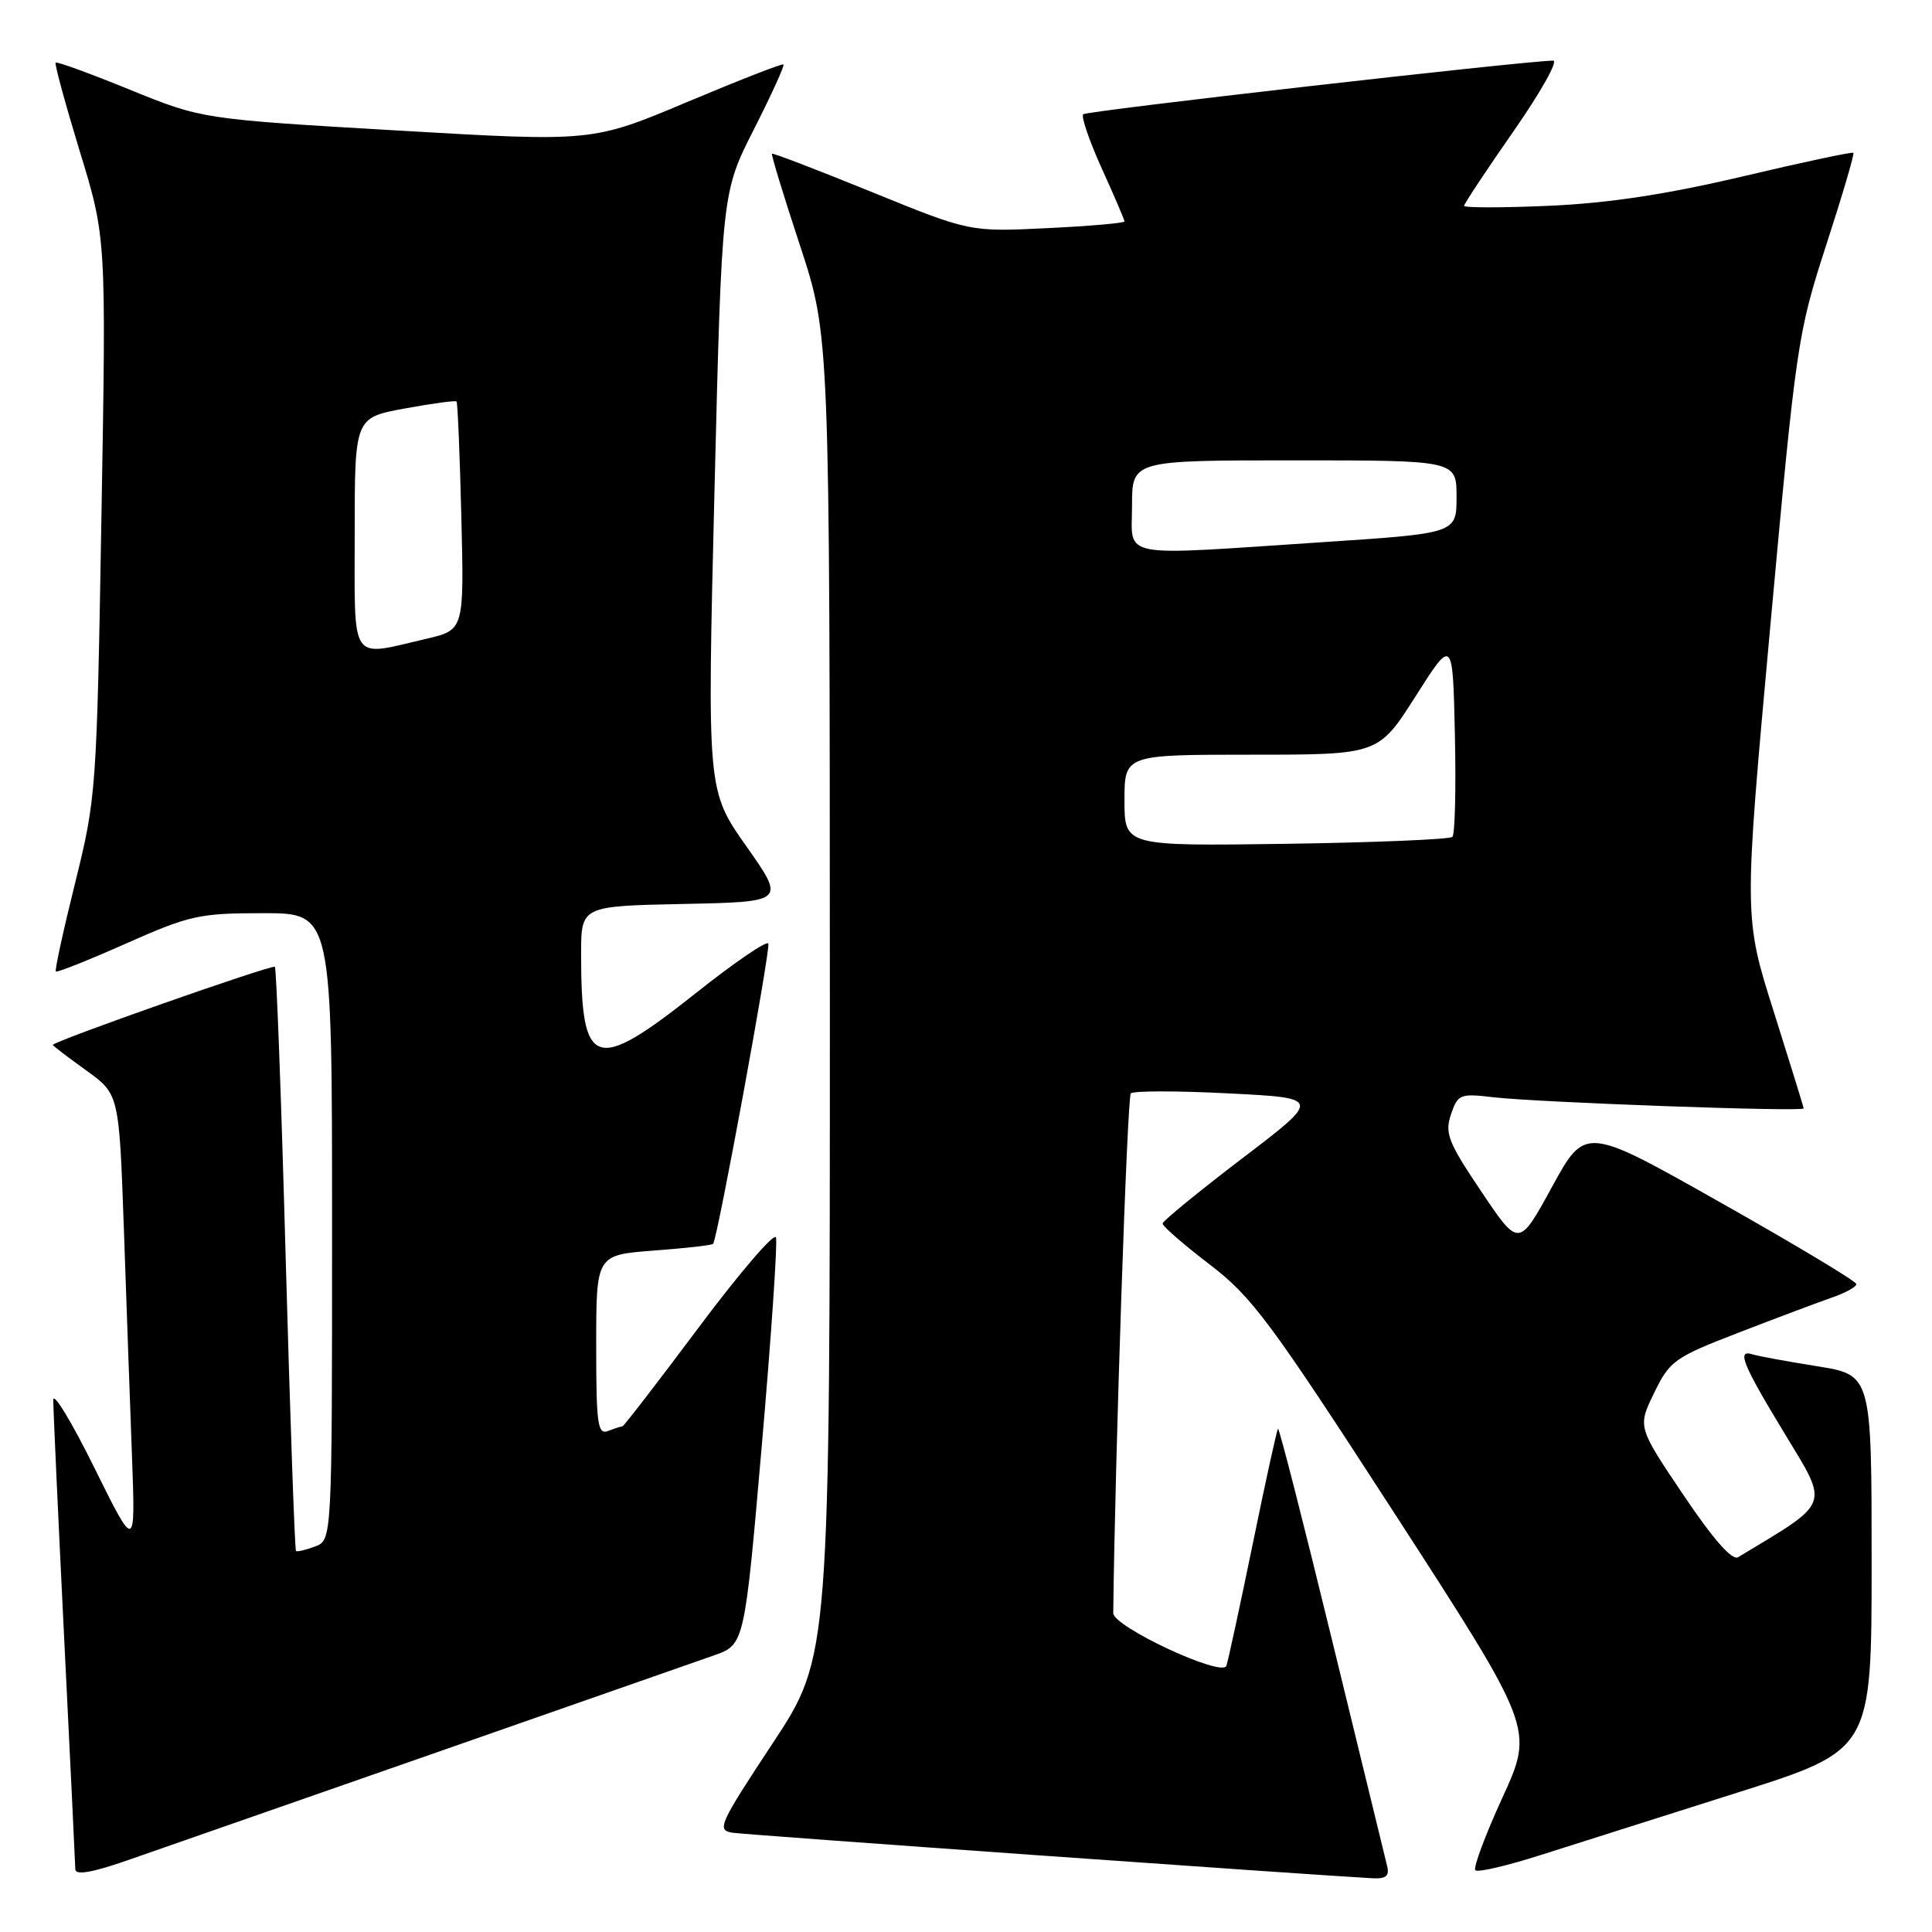 <?xml version="1.0" encoding="UTF-8" standalone="no"?>
<!DOCTYPE svg PUBLIC "-//W3C//DTD SVG 1.1//EN" "http://www.w3.org/Graphics/SVG/1.1/DTD/svg11.dtd" >
<svg xmlns="http://www.w3.org/2000/svg" xmlns:xlink="http://www.w3.org/1999/xlink" version="1.1" viewBox="0 0 256 256">
 <g >
 <path fill="currentColor"
d=" M 57.00 232.50 C 75.43 226.06 92.33 220.14 94.57 219.36 C 98.65 217.93 98.65 217.93 100.94 191.56 C 102.20 177.05 103.04 164.63 102.82 163.96 C 102.60 163.29 98.00 168.65 92.60 175.87 C 87.20 183.09 82.65 189.00 82.47 189.00 C 82.30 189.00 81.45 189.27 80.58 189.61 C 79.19 190.14 79.00 188.75 79.00 178.25 C 79.00 166.29 79.00 166.29 86.60 165.71 C 90.78 165.40 94.33 165.00 94.49 164.82 C 95.06 164.21 102.11 125.84 101.81 125.03 C 101.64 124.58 97.30 127.54 92.18 131.61 C 78.75 142.26 77.00 141.66 77.00 126.40 C 77.00 120.06 77.00 120.06 90.54 119.78 C 104.08 119.50 104.08 119.50 98.89 112.13 C 93.70 104.76 93.70 104.76 94.67 65.13 C 95.65 25.50 95.65 25.50 99.89 17.15 C 102.22 12.55 103.99 8.68 103.81 8.54 C 103.64 8.39 97.88 10.65 91.00 13.54 C 78.50 18.80 78.50 18.80 52.64 17.29 C 26.78 15.78 26.78 15.78 17.22 11.89 C 11.97 9.75 7.53 8.13 7.37 8.30 C 7.21 8.46 8.65 13.75 10.57 20.05 C 14.08 31.50 14.08 31.50 13.44 68.50 C 12.82 104.78 12.75 105.72 9.96 116.97 C 8.39 123.28 7.24 128.57 7.40 128.73 C 7.56 128.89 11.76 127.22 16.73 125.01 C 25.13 121.28 26.42 121.00 34.89 121.00 C 44.00 121.00 44.00 121.00 44.00 162.53 C 44.00 204.06 44.00 204.06 41.75 204.92 C 40.51 205.38 39.37 205.65 39.22 205.52 C 39.06 205.38 38.45 187.99 37.86 166.88 C 37.28 145.77 36.63 128.32 36.42 128.11 C 36.09 127.76 7.00 137.99 7.00 138.46 C 7.00 138.57 8.98 140.08 11.39 141.81 C 15.78 144.97 15.78 144.97 16.41 162.73 C 16.75 172.51 17.23 186.12 17.49 193.00 C 17.95 205.50 17.95 205.50 12.51 194.50 C 9.52 188.45 7.07 184.40 7.06 185.50 C 7.05 186.60 7.70 200.78 8.50 217.00 C 9.30 233.22 9.97 247.04 9.98 247.69 C 9.99 248.50 12.16 248.14 16.75 246.55 C 20.46 245.26 38.57 238.94 57.00 232.50 Z  M 183.80 247.25 C 183.56 246.29 180.27 232.80 176.49 217.27 C 172.71 201.75 169.50 189.17 169.34 189.32 C 169.19 189.48 167.68 196.33 166.00 204.55 C 164.31 212.77 162.74 220.05 162.50 220.73 C 161.96 222.29 147.49 215.54 147.51 213.74 C 147.75 192.98 149.36 145.33 149.84 144.88 C 150.20 144.53 156.03 144.53 162.80 144.88 C 175.09 145.50 175.09 145.50 164.59 153.50 C 158.82 157.90 154.08 161.78 154.05 162.12 C 154.02 162.46 156.81 164.89 160.25 167.52 C 165.90 171.83 168.27 175.02 184.88 200.68 C 203.25 229.07 203.25 229.07 199.09 238.17 C 196.80 243.16 195.18 247.51 195.49 247.82 C 195.80 248.14 199.76 247.21 204.28 245.76 C 208.80 244.32 220.49 240.61 230.25 237.52 C 248.00 231.90 248.00 231.90 248.00 207.04 C 248.00 182.18 248.00 182.18 240.75 181.03 C 236.76 180.39 232.94 179.69 232.25 179.47 C 230.08 178.76 230.85 180.68 236.47 189.95 C 242.39 199.72 242.71 198.87 230.30 206.34 C 229.51 206.81 226.99 203.94 223.04 198.06 C 216.99 189.07 216.99 189.07 219.18 184.57 C 221.25 180.31 221.86 179.87 230.43 176.56 C 235.42 174.63 240.96 172.55 242.75 171.93 C 244.54 171.31 245.99 170.51 245.98 170.15 C 245.98 169.79 237.89 164.93 228.01 159.36 C 210.06 149.21 210.06 149.21 205.66 157.25 C 201.26 165.30 201.26 165.30 196.29 157.90 C 191.89 151.36 191.42 150.17 192.26 147.67 C 193.17 144.99 193.46 144.87 197.86 145.39 C 203.79 146.08 239.00 147.35 238.99 146.87 C 238.98 146.66 237.19 140.88 235.02 134.01 C 231.06 121.51 231.06 121.51 234.57 83.01 C 238.00 45.49 238.19 44.19 241.97 32.51 C 244.11 25.92 245.74 20.40 245.58 20.25 C 245.43 20.10 238.83 21.50 230.90 23.38 C 220.79 25.76 213.15 26.92 205.25 27.27 C 199.06 27.54 194.00 27.54 194.00 27.27 C 194.00 27.01 196.95 22.56 200.55 17.39 C 204.15 12.23 206.51 8.01 205.80 8.03 C 201.46 8.13 143.98 14.69 143.53 15.14 C 143.23 15.44 144.34 18.67 145.99 22.32 C 147.65 25.97 149.00 29.13 149.00 29.34 C 149.00 29.56 144.39 29.96 138.75 30.23 C 128.50 30.73 128.50 30.73 115.51 25.44 C 108.36 22.53 102.41 20.25 102.29 20.37 C 102.17 20.50 103.84 25.97 106.01 32.55 C 109.94 44.50 109.94 44.50 109.96 132.00 C 109.97 219.50 109.97 219.50 102.38 231.00 C 95.24 241.82 94.93 242.52 97.10 242.85 C 98.98 243.13 173.81 248.45 181.87 248.88 C 183.65 248.97 184.13 248.57 183.80 247.25 Z  M 47.00 70.67 C 47.00 55.35 47.00 55.35 53.62 54.13 C 57.26 53.46 60.36 53.04 60.50 53.20 C 60.64 53.37 60.93 60.24 61.13 68.49 C 61.50 83.47 61.50 83.47 56.50 84.64 C 46.24 87.03 47.00 88.15 47.00 70.67 Z  M 149.00 106.06 C 149.00 100.00 149.00 100.00 165.83 100.00 C 182.65 100.00 182.65 100.00 187.58 92.25 C 192.50 84.50 192.50 84.50 192.78 97.39 C 192.94 104.47 192.79 110.55 192.45 110.89 C 192.11 111.22 182.20 111.64 170.42 111.81 C 149.00 112.11 149.00 112.11 149.00 106.06 Z  M 150.00 67.00 C 150.00 61.00 150.00 61.00 171.50 61.00 C 193.00 61.00 193.00 61.00 193.00 65.84 C 193.00 70.67 193.00 70.67 175.25 71.84 C 147.74 73.66 150.00 74.09 150.00 67.00 Z "/>
</g>
</svg>